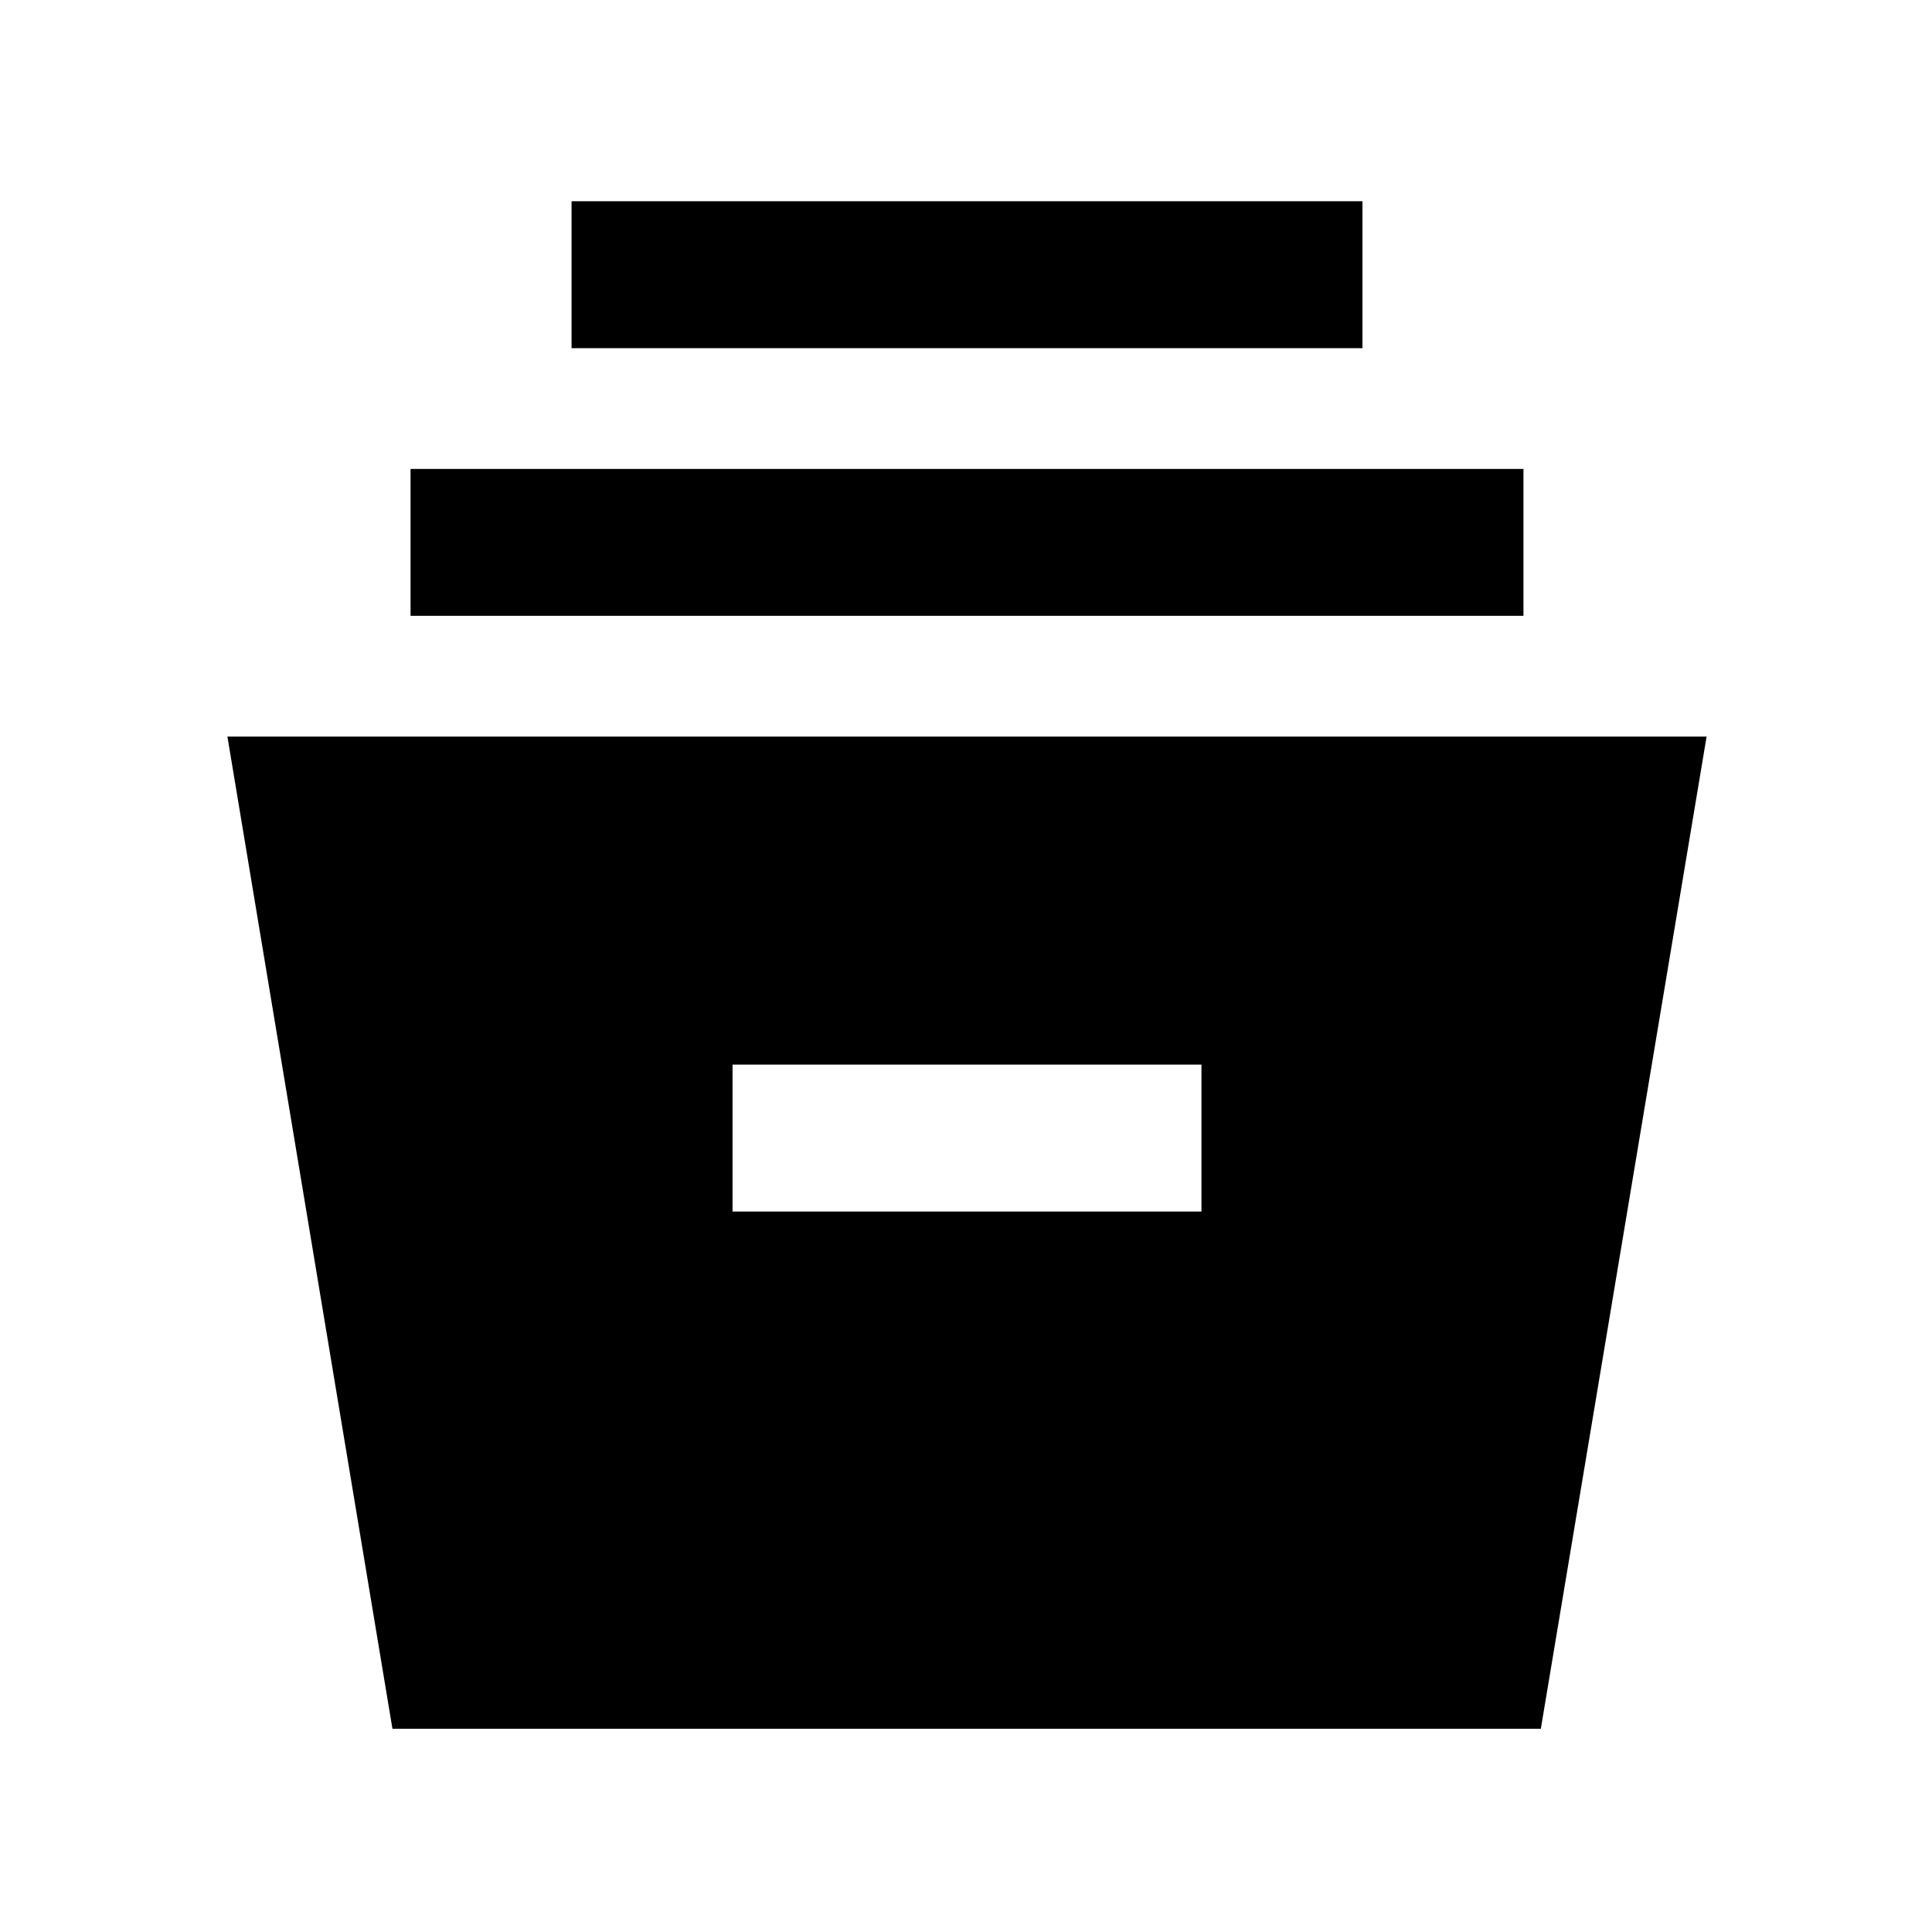 <svg xmlns="http://www.w3.org/2000/svg" height="48" viewBox="0 -960 960 960" width="48"><path d="m195-101-82-493h735l-82.37 493H195Zm169-257h233v-73H364v73ZM204-654v-73h553v73H204Zm80-133v-73h393v73H284Z"/></svg>